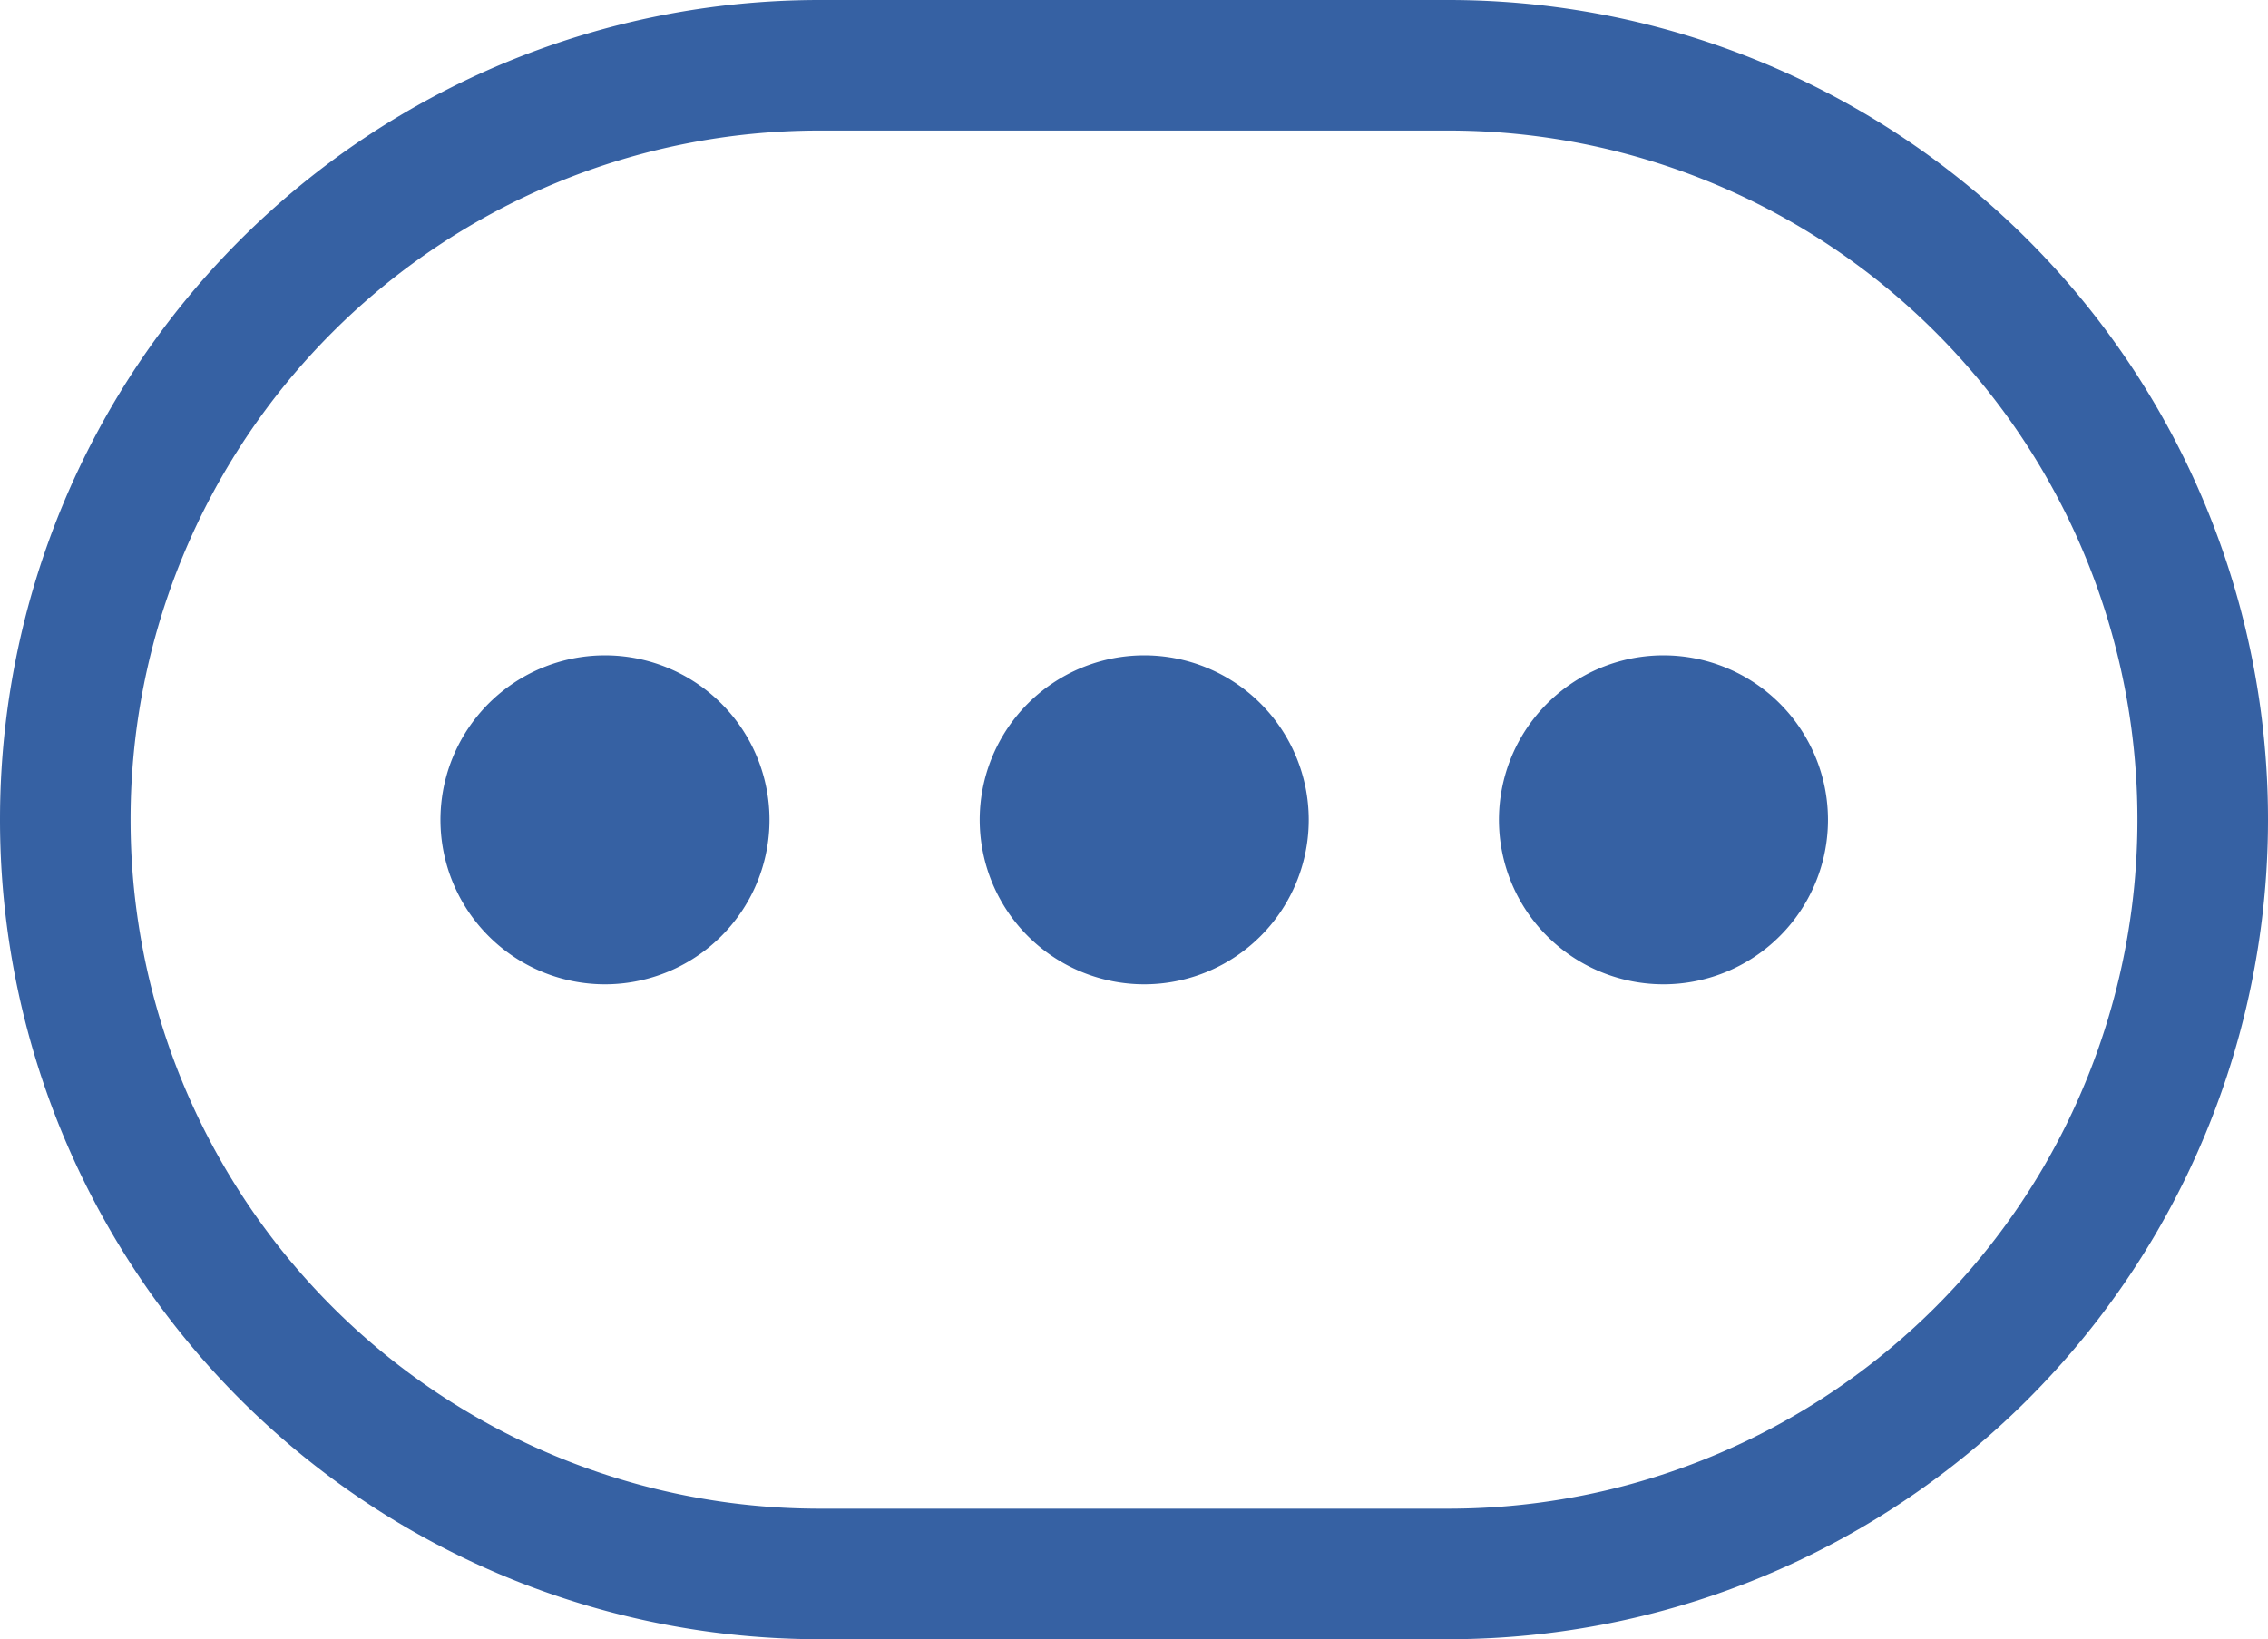 <svg xmlns="http://www.w3.org/2000/svg" viewBox="0 0 52.11 37.67"><defs><style>.cls-1{fill:#3661a3;}.cls-2{fill:none;stroke:#3661a3;stroke-miterlimit:10;stroke-width:3px;}</style></defs><g id="Layer_2" data-name="Layer 2"><g id="Layer_1-2" data-name="Layer 1"><path class="cls-1" d="M30.07,18.83a3.78,3.78,0,1,1-3.78-3.77A3.78,3.78,0,0,1,30.07,18.83Z"/><path class="cls-1" d="M17.68,18.83a3.78,3.78,0,1,1-3.78-3.77A3.78,3.78,0,0,1,17.68,18.83Z"/><path class="cls-1" d="M42,18.83a3.78,3.78,0,1,1-3.78-3.77A3.78,3.78,0,0,1,42,18.83Z"/><path class="cls-2" d="M50.61,18.83A17.33,17.33,0,0,1,33.28,36.17H18.83A17.33,17.33,0,0,1,1.5,18.83h0A17.33,17.33,0,0,1,18.83,1.5H33.28A17.33,17.33,0,0,1,50.61,18.83Z"/></g></g></svg>
